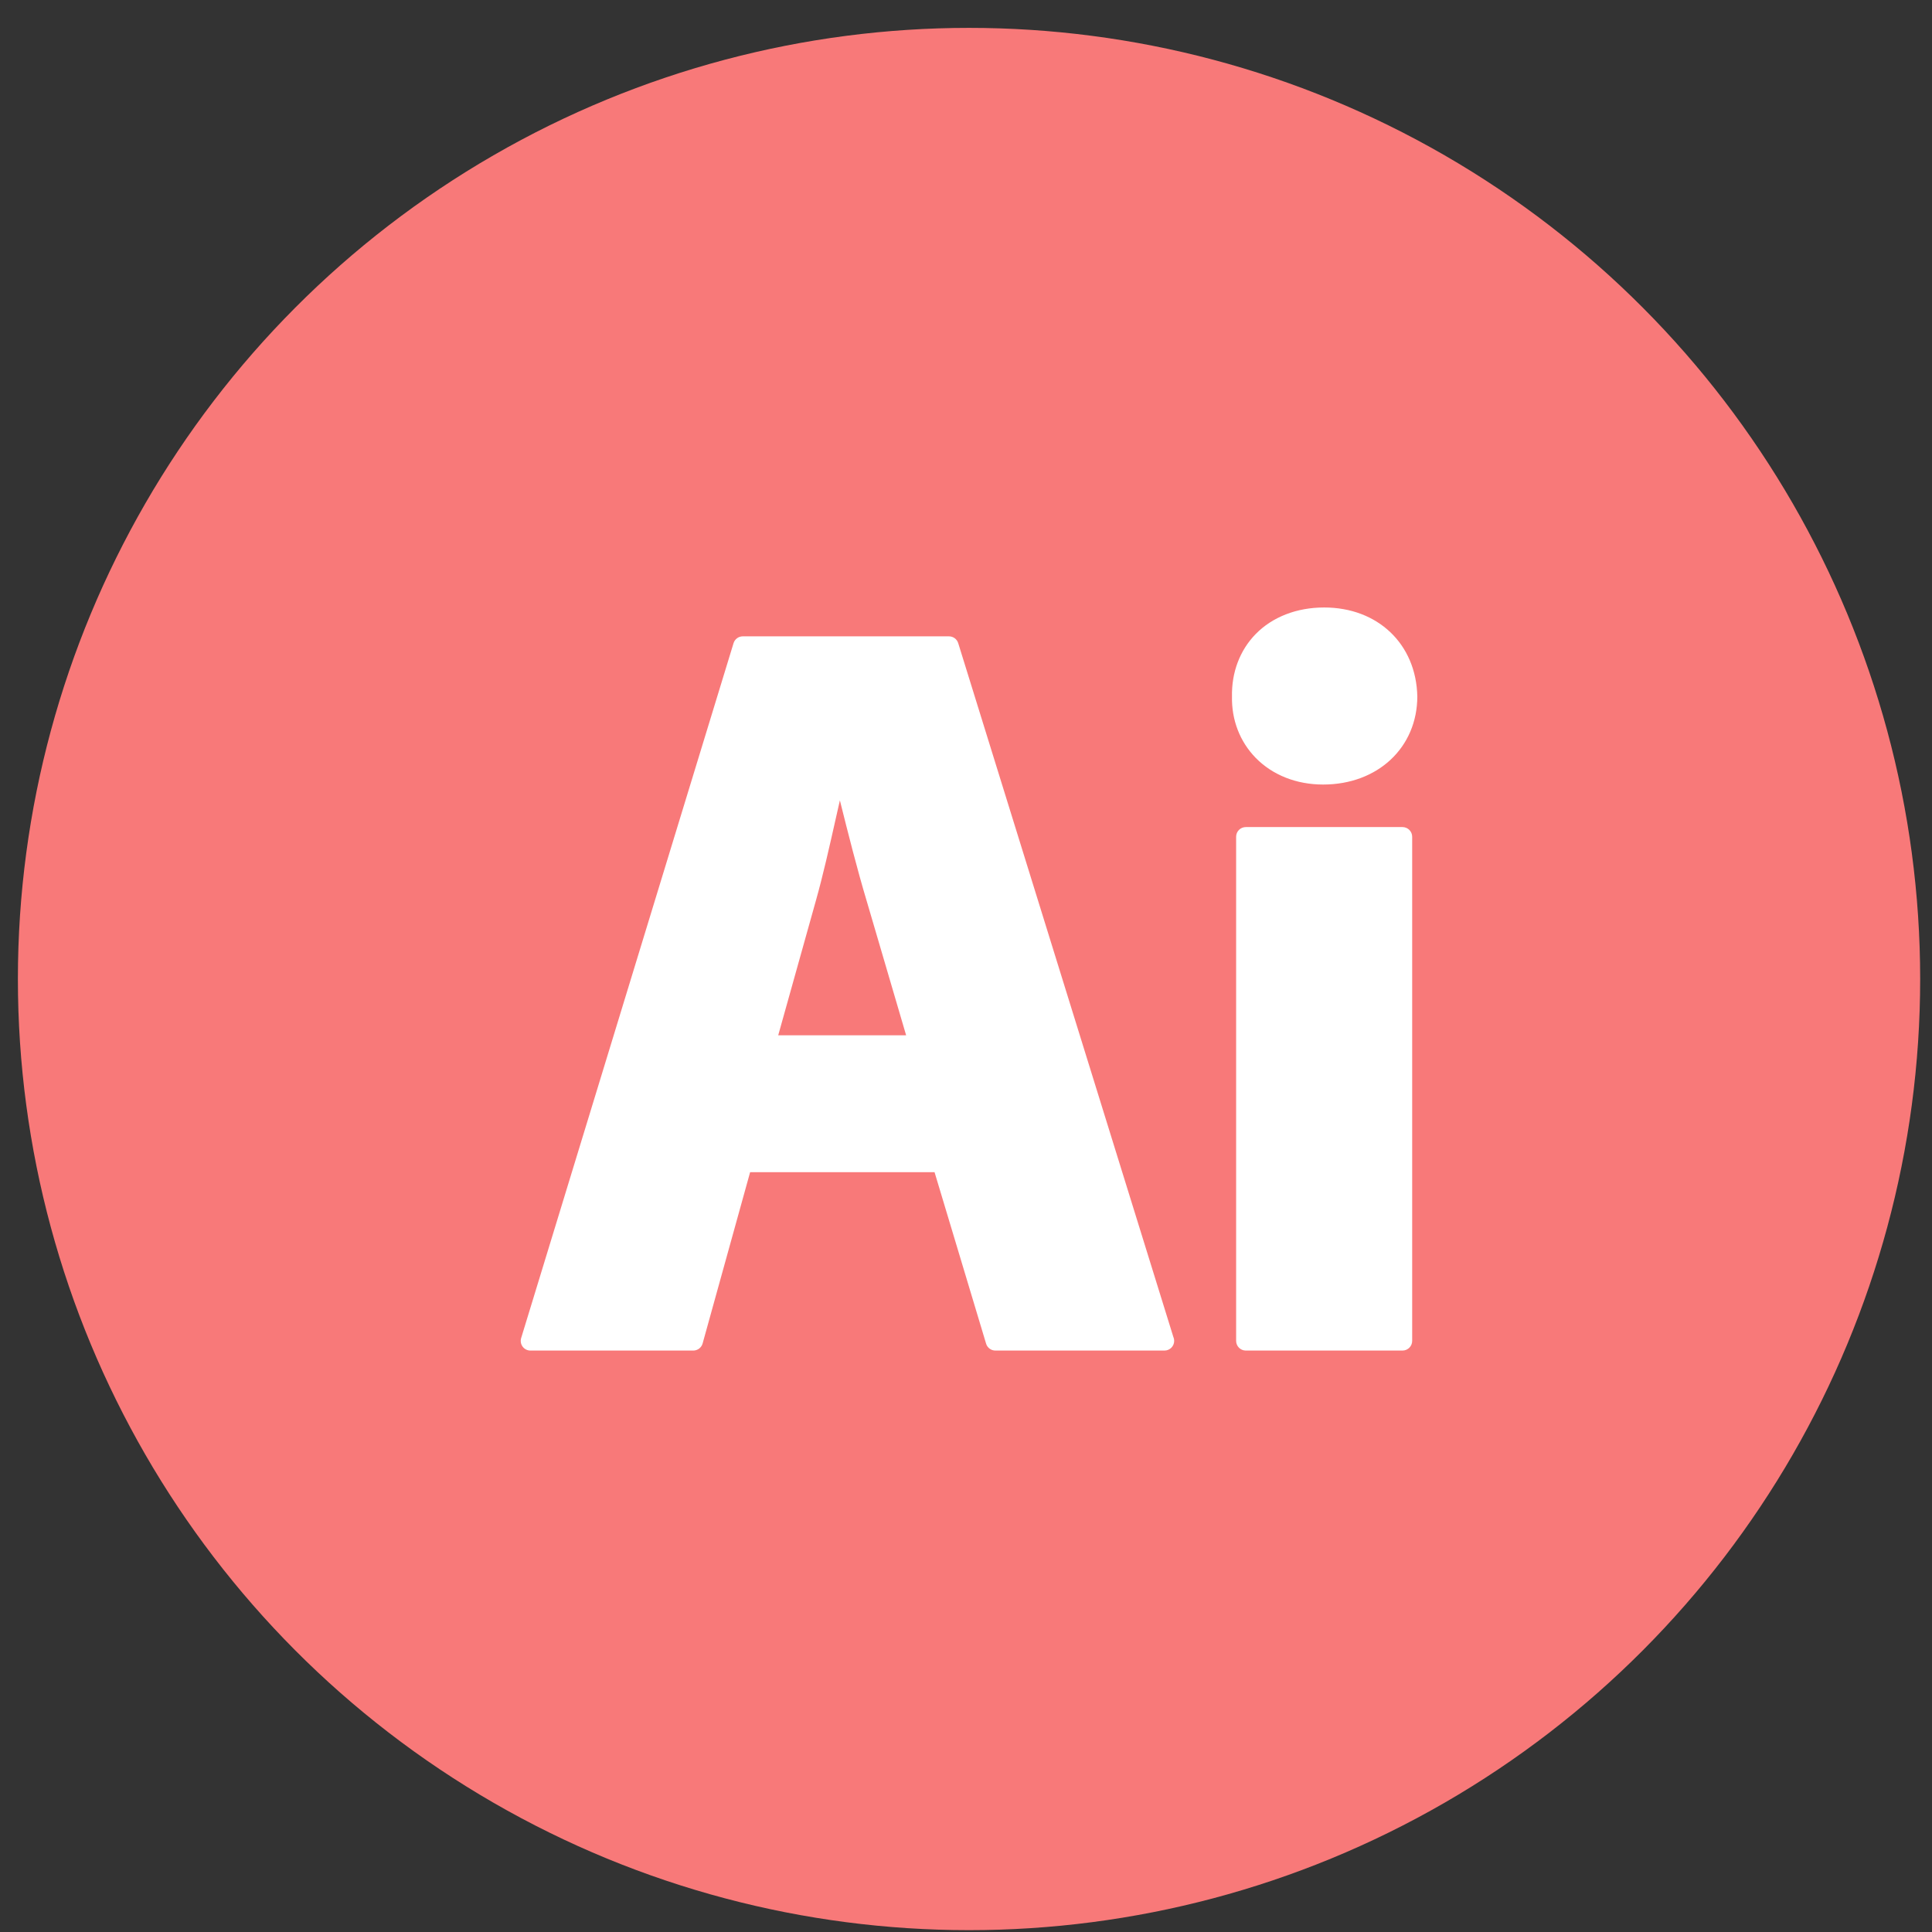 <svg width="65" height="65" viewBox="0 0 65 65" fill="none" xmlns="http://www.w3.org/2000/svg">
<rect x="0" y="0" width="65" height="65" fill="#333333" stroke="none"/>
<circle cx="32.602" cy="32.938" r="32" fill="#F87979"/>
<path d="M17.845 45.438H23.325C23.471 45.438 23.6 45.34 23.639 45.199L25.237 39.437H31.442L33.176 45.206C33.217 45.343 33.344 45.438 33.488 45.438H39.176C39.177 45.438 39.178 45.438 39.178 45.438C39.358 45.438 39.504 45.292 39.504 45.112C39.504 45.064 39.494 45.018 39.475 44.977L32.238 21.638C32.196 21.502 32.07 21.409 31.927 21.409H24.99C24.847 21.409 24.72 21.503 24.679 21.64L17.534 45.017C17.504 45.115 17.522 45.223 17.583 45.306C17.645 45.389 17.742 45.438 17.845 45.438ZM30.486 34.832H26.182L27.454 30.286C27.685 29.467 27.903 28.498 28.114 27.56C28.163 27.345 28.21 27.134 28.257 26.927C28.537 28.05 28.844 29.263 29.152 30.289L30.486 34.832Z" fill="white"/>
<path d="M41.913 27.826C41.734 27.826 41.588 27.972 41.588 28.152V45.112C41.588 45.292 41.734 45.438 41.913 45.438H47.185C47.365 45.438 47.511 45.292 47.511 45.112V28.152C47.511 27.972 47.365 27.826 47.185 27.826H41.913Z" fill="white"/>
<path d="M44.515 26.395C46.352 26.395 47.684 25.15 47.684 23.427C47.645 21.667 46.355 20.438 44.55 20.438C43.628 20.438 42.809 20.756 42.245 21.333C41.715 21.875 41.432 22.621 41.449 23.434C41.432 24.221 41.715 24.953 42.246 25.497C42.812 26.076 43.617 26.395 44.515 26.395Z" fill="white"/>
</svg>
